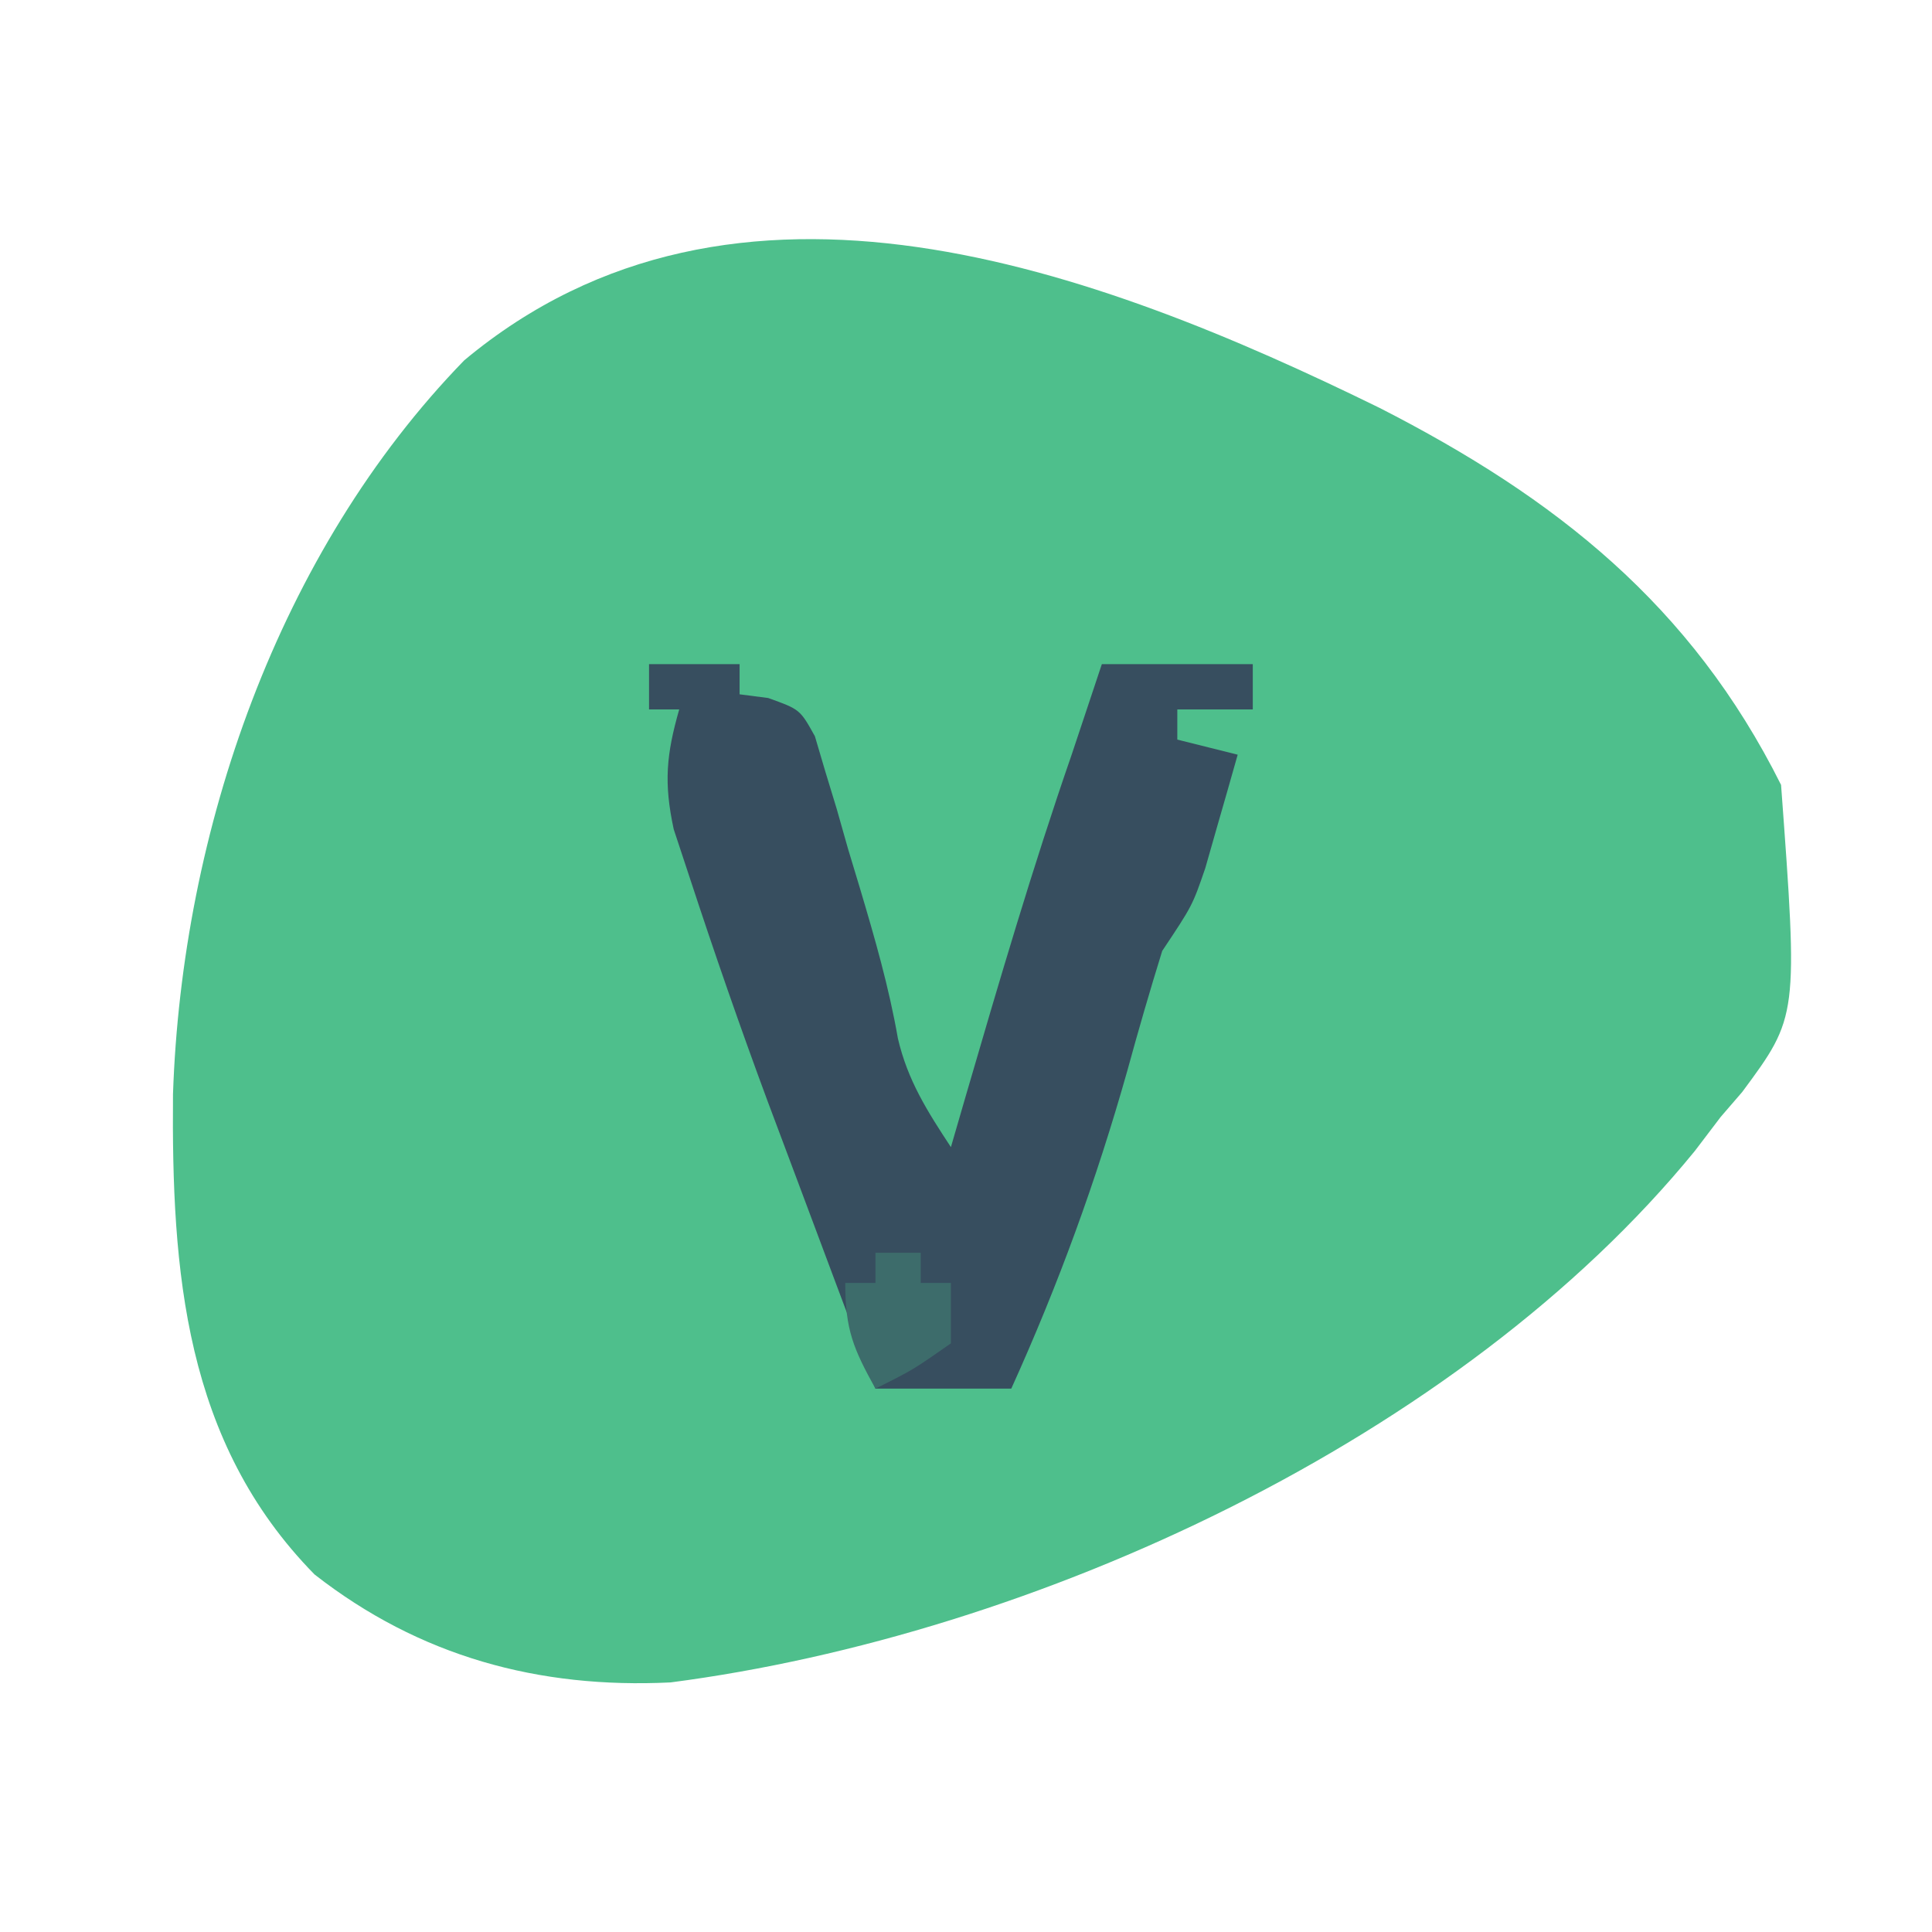 <?xml version="1.0" encoding="UTF-8"?>
<svg version="1.1" xmlns="http://www.w3.org/2000/svg" width="128" height="128">
<path d="M0 0 C11.651 5.955 20.618 13.034 26.586 24.969 C27.718 40.312 27.718 40.312 24.012 45.317 C23.306 46.135 23.306 46.135 22.586 46.969 C22.023 47.711 21.459 48.452 20.879 49.216 C5.3 68.31 -22.87 81.301 -46.992 84.434 C-55.735 84.859 -63.623 82.714 -70.578 77.278 C-79.201 68.49 -80.049 57.172 -79.953 45.465 C-79.364 28.04 -73.002 9.547 -60.66 -3.156 C-42.699 -18.149 -18.829 -9.233 0 0 Z " fill="#4EBF8C" transform="translate(91.414,27.031)"/>
<path d="M0 0 C1.98 0 3.96 0 6 0 C6 0.66 6 1.32 6 2 C6.626 2.081 7.251 2.162 7.896 2.245 C10 3 10 3 10.989 4.778 C11.213 5.537 11.437 6.296 11.668 7.078 C11.921 7.91 12.175 8.741 12.436 9.598 C12.808 10.911 12.808 10.911 13.188 12.25 C13.577 13.54 13.577 13.54 13.975 14.855 C14.96 18.161 15.895 21.397 16.488 24.797 C17.135 27.582 18.439 29.625 20 32 C20.326 30.877 20.652 29.754 20.988 28.598 C23.198 21.019 25.416 13.461 28 6 C28.392 4.824 28.784 3.649 29.188 2.438 C29.456 1.633 29.724 0.829 30 0 C33.3 0 36.6 0 40 0 C40 0.99 40 1.98 40 3 C38.35 3 36.7 3 35 3 C35 3.66 35 4.32 35 5 C36.32 5.33 37.64 5.66 39 6 C38.548 7.606 38.088 9.21 37.625 10.812 C37.242 12.152 37.242 12.152 36.852 13.52 C36 16 36 16 34 19 C33.181 21.64 32.417 24.273 31.688 26.938 C29.629 34.228 27.129 41.09 24 48 C21.03 48 18.06 48 15 48 C13.248 43.347 11.501 38.692 9.761 34.034 C9.126 32.337 8.489 30.641 7.852 28.945 C6.032 24.039 4.319 19.098 2.688 14.125 C2.341 13.076 1.994 12.026 1.637 10.945 C0.972 7.872 1.144 5.995 2 3 C1.34 3 0.68 3 0 3 C0 2.01 0 1.02 0 0 Z " fill="#374E5F" transform="translate(43,44)"/>
<path d="M0 0 C0.99 0 1.98 0 3 0 C3 0.66 3 1.32 3 2 C3.66 2 4.32 2 5 2 C5 3.32 5 4.64 5 6 C2.5 7.75 2.5 7.75 0 9 C-1.461 6.353 -2 5.106 -2 2 C-1.34 2 -0.68 2 0 2 C0 1.34 0 0.68 0 0 Z " fill="#3D6C6B" transform="translate(58,83)"/>
</svg>

